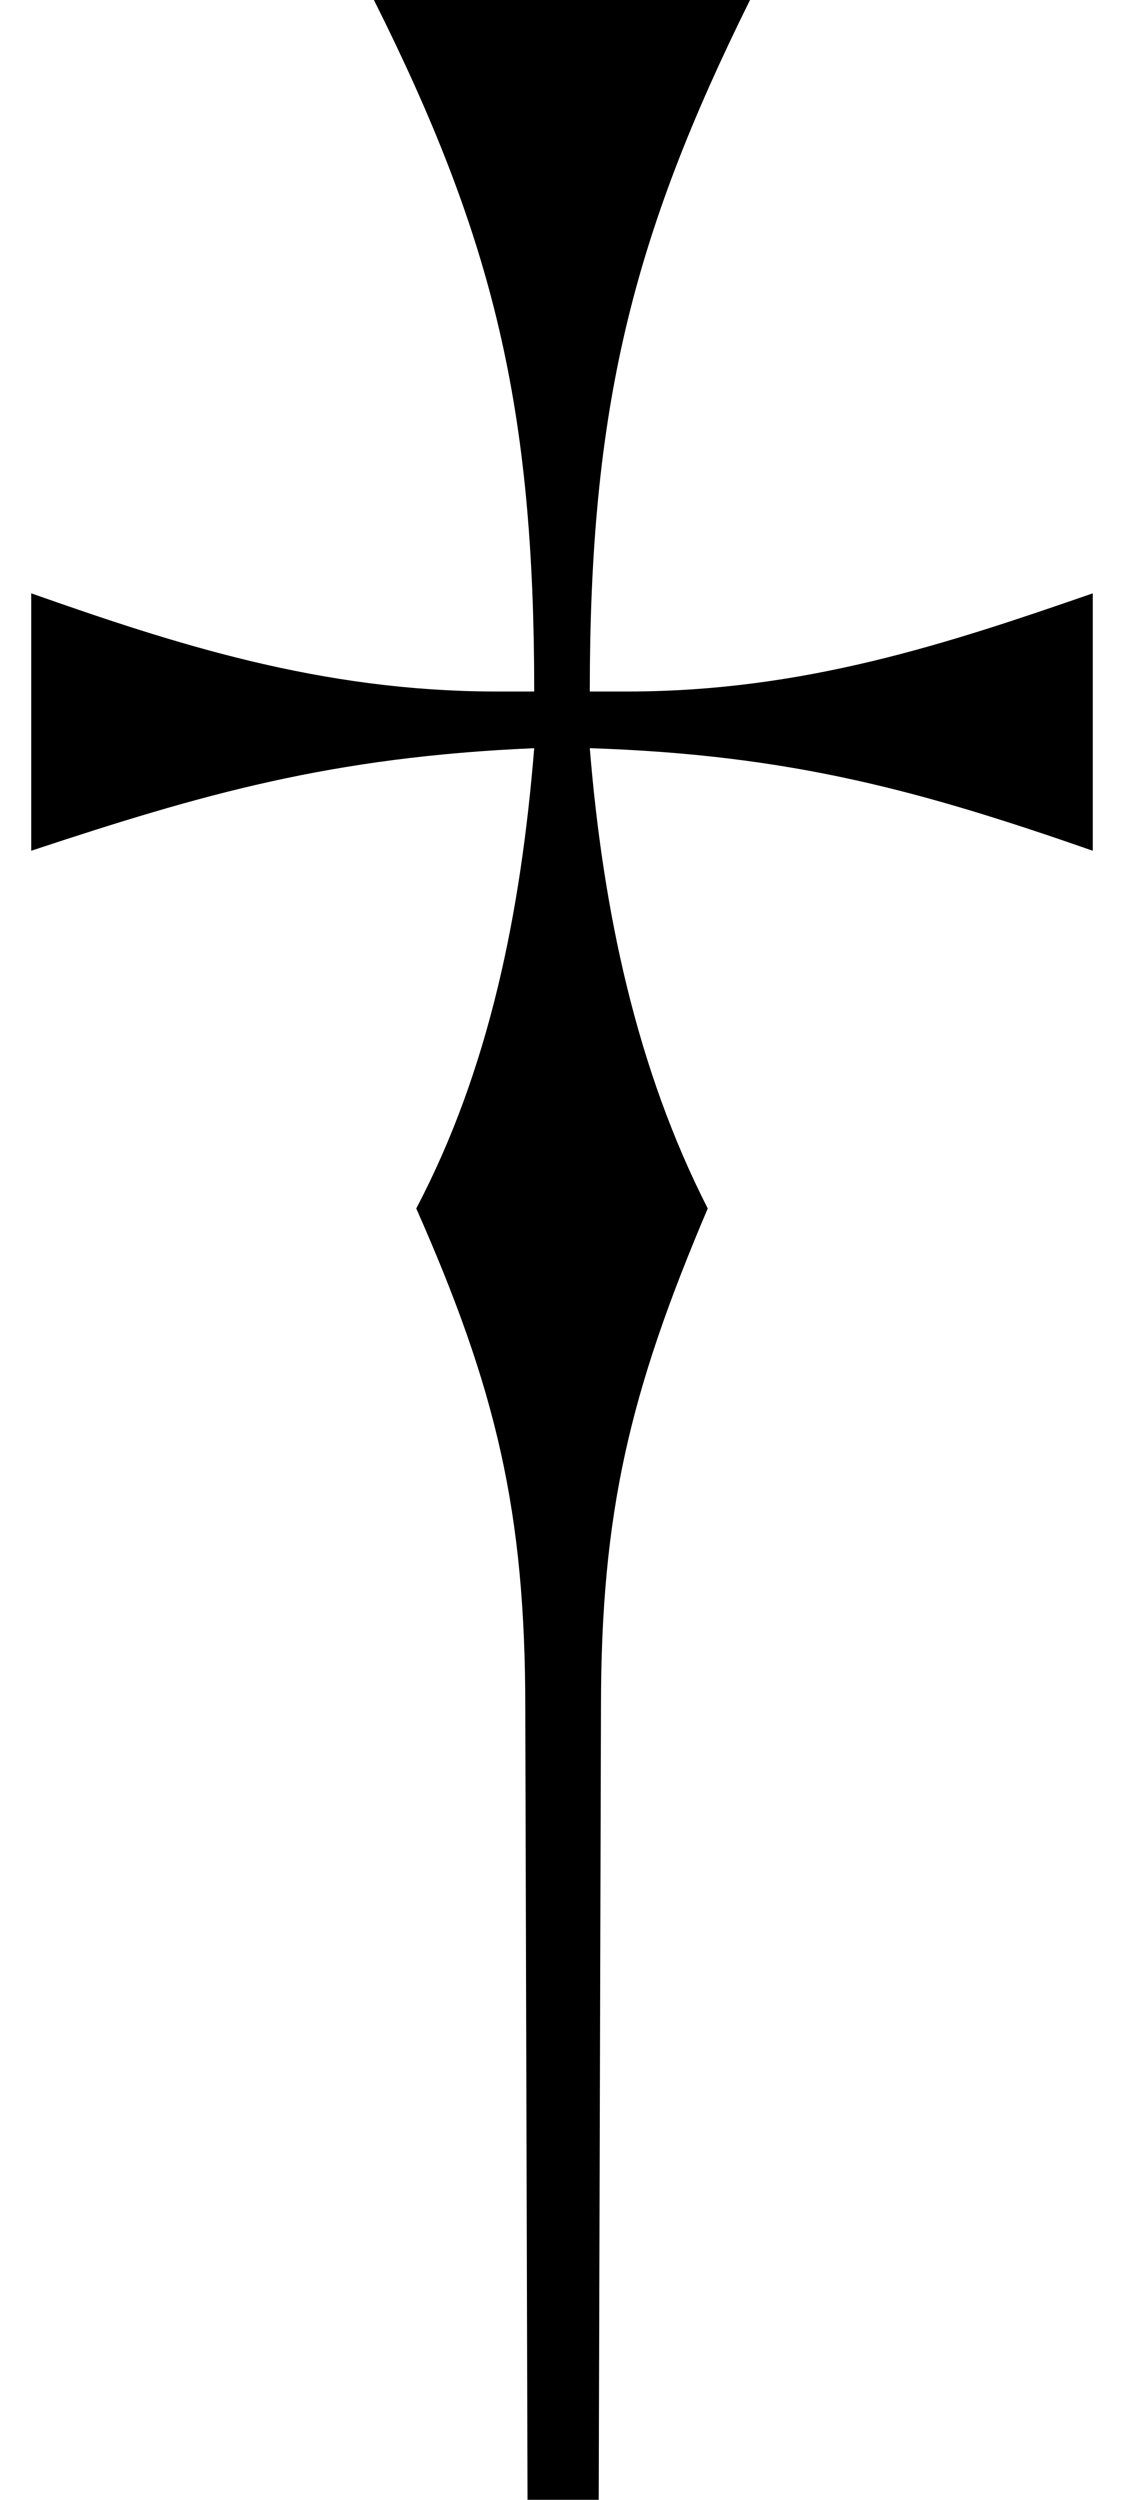 <svg width="18" height="40" viewBox="0 0 18 40" fill="none" xmlns="http://www.w3.org/2000/svg">
<path d="M8.448 40L8.412 27.33C8.412 24.189 7.949 22.234 6.666 19.337C7.842 17.103 8.341 14.59 8.555 11.972C5.311 12.112 3.244 12.705 0.5 13.613V9.494C2.781 10.297 5.133 11.065 7.949 11.065H8.555C8.555 6.527 7.913 3.839 5.988 0H12.011C10.123 3.805 9.445 6.527 9.445 11.065H10.051C12.867 11.065 15.183 10.297 17.5 9.494V13.613C14.791 12.67 12.689 12.077 9.445 11.972C9.659 14.59 10.194 17.103 11.334 19.337C10.087 22.269 9.624 24.189 9.624 27.33L9.588 40H8.448Z" fill="black"/>
</svg>
